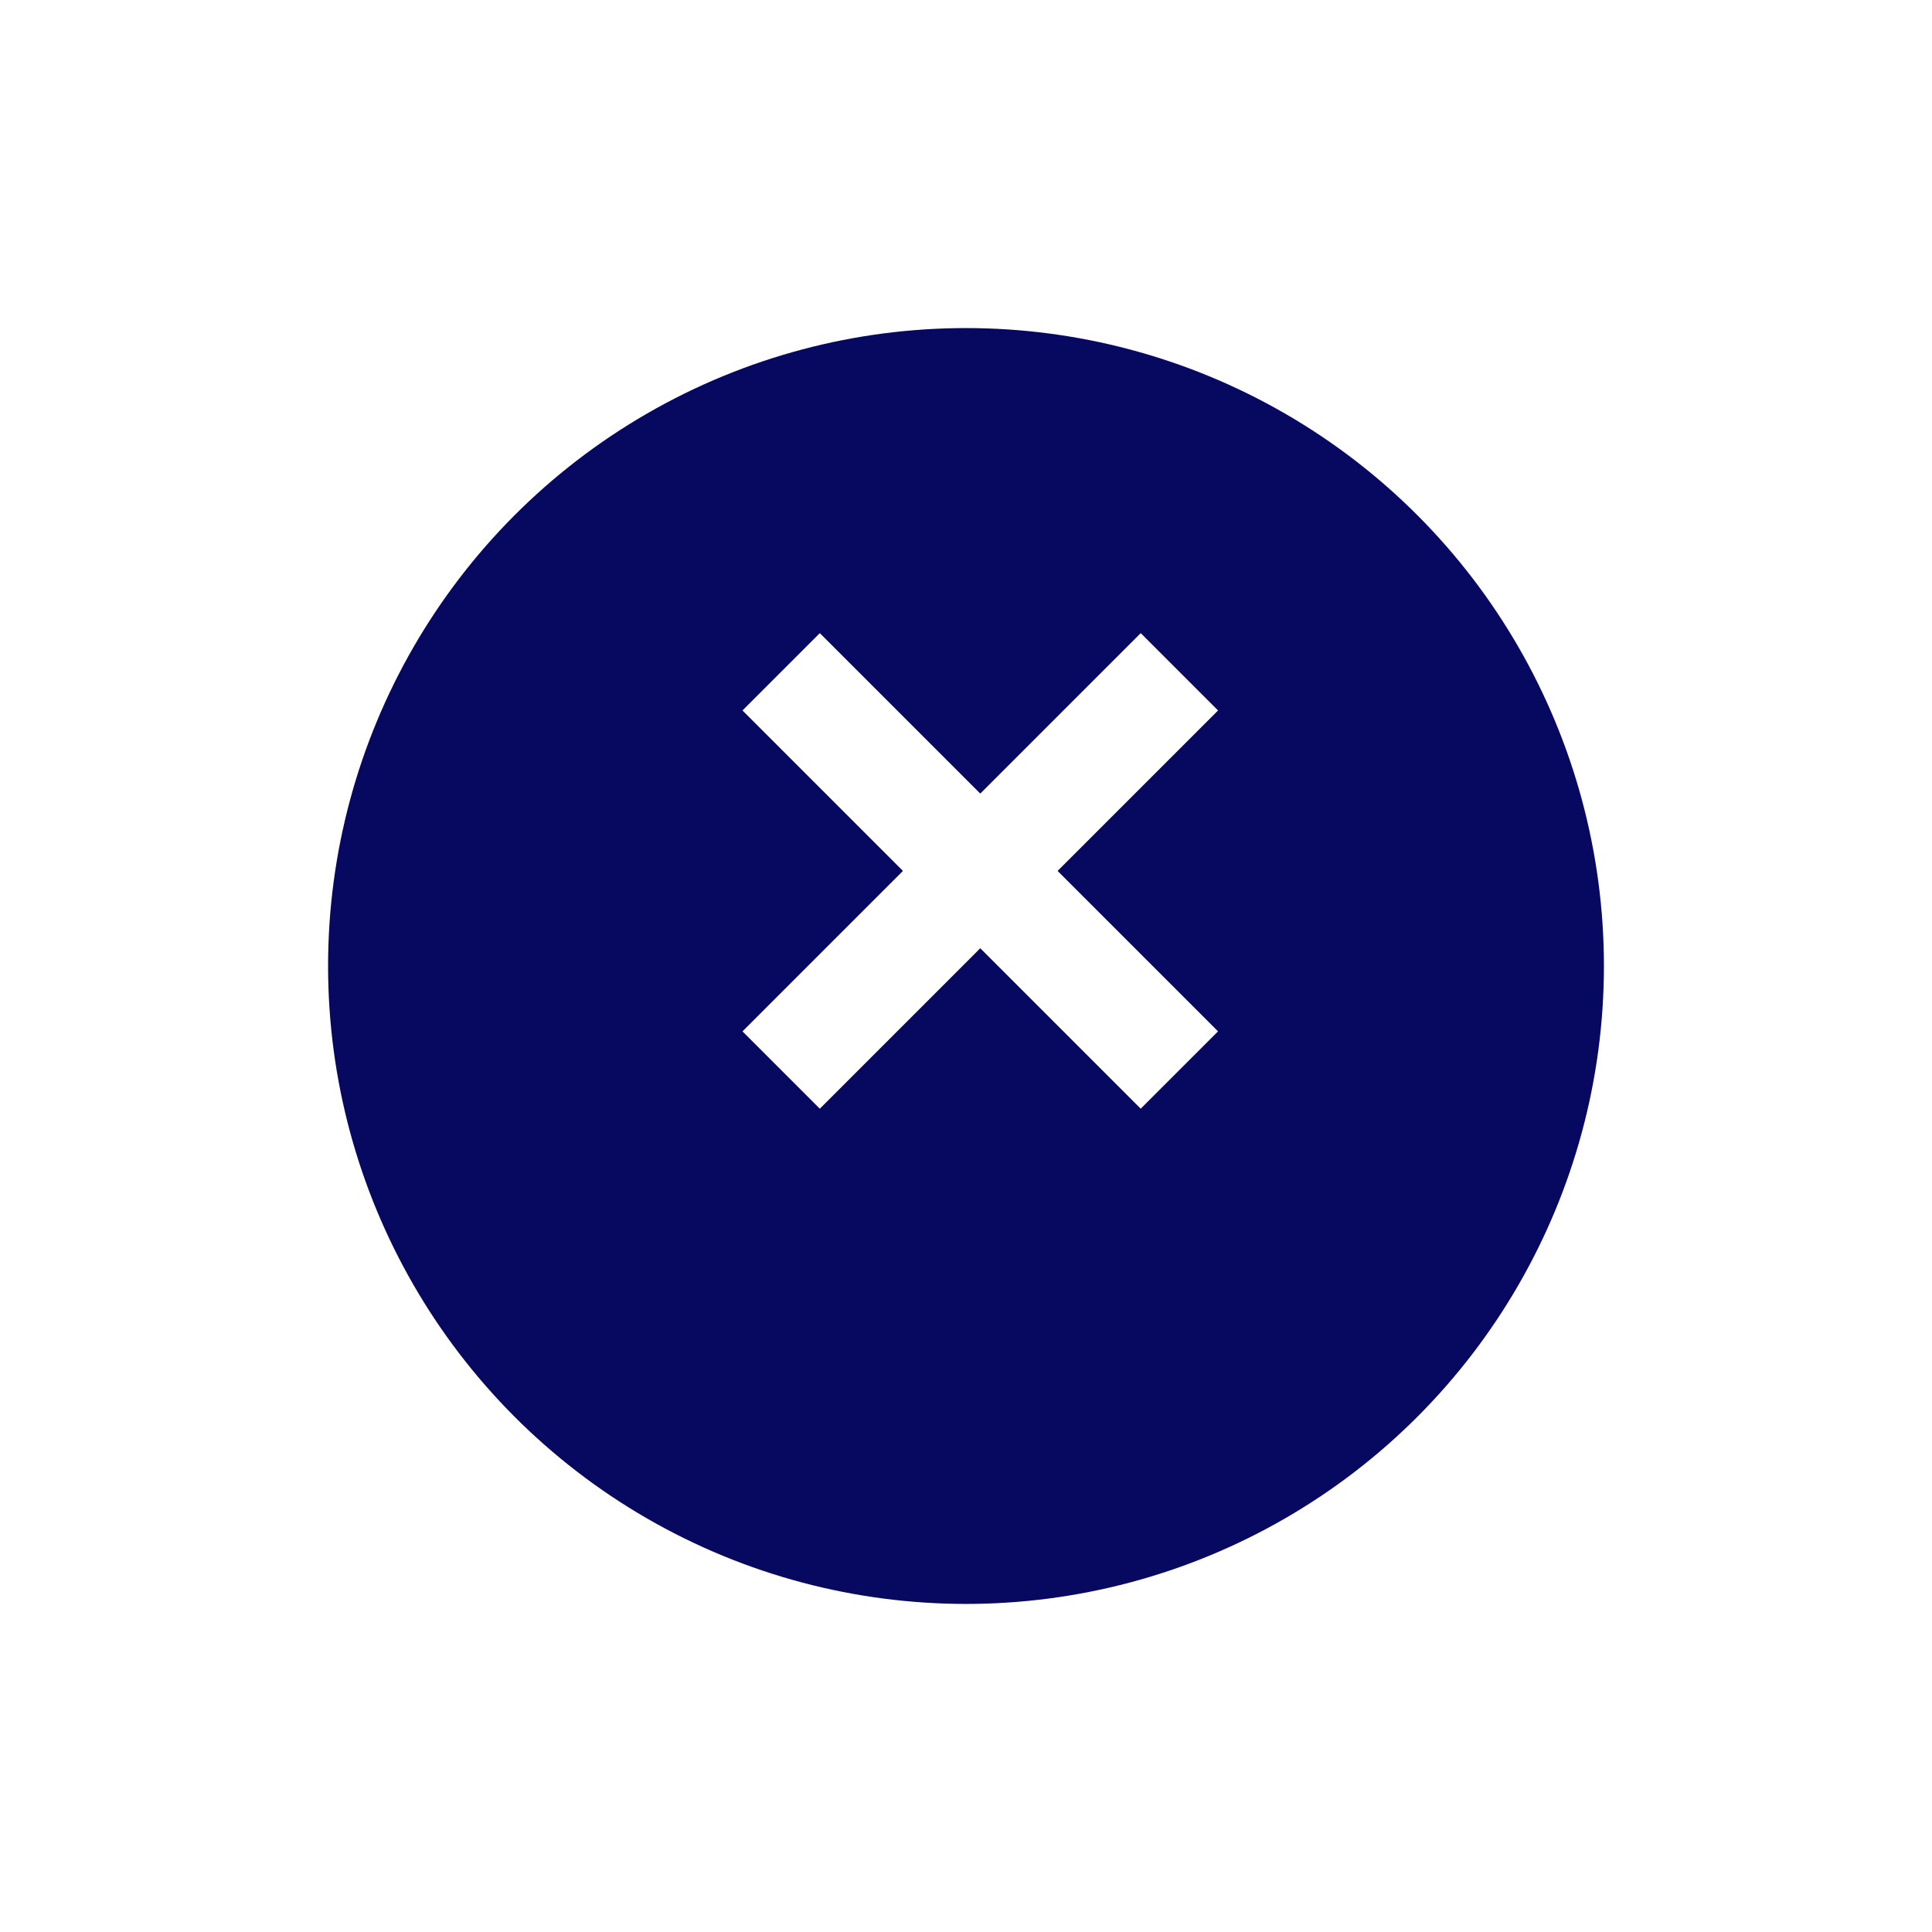 <svg xmlns="http://www.w3.org/2000/svg" xmlns:xlink="http://www.w3.org/1999/xlink" width="53" height="53" viewBox="0 0 53 53">
  <defs>
    <filter id="Ellipse_1" x="0" y="0" width="53" height="53" filterUnits="userSpaceOnUse">
      <feOffset dy="3" input="SourceAlpha"/>
      <feGaussianBlur stdDeviation="3" result="blur"/>
      <feFlood flood-opacity="0.161"/>
      <feComposite operator="in" in2="blur"/>
      <feComposite in="SourceGraphic"/>
    </filter>
  </defs>
  <g id="Group_293" data-name="Group 293" transform="translate(9 6)">
    <g transform="matrix(1, 0, 0, 1, -9, -6)" filter="url(#Ellipse_1)">
      <circle id="Ellipse_1-2" data-name="Ellipse 1" cx="17.5" cy="17.5" r="17.5" transform="translate(9 6)" fill="#070860"/>
    </g>
    <line id="Line_12" data-name="Line 12" x2="15.45" transform="translate(12.429 12.429) rotate(45)" fill="none" stroke="#fff" stroke-width="3"/>
    <line id="Line_13" data-name="Line 13" x2="15.45" transform="translate(12.429 23.354) rotate(-45)" fill="none" stroke="#fff" stroke-width="3"/>
  </g>
</svg>

